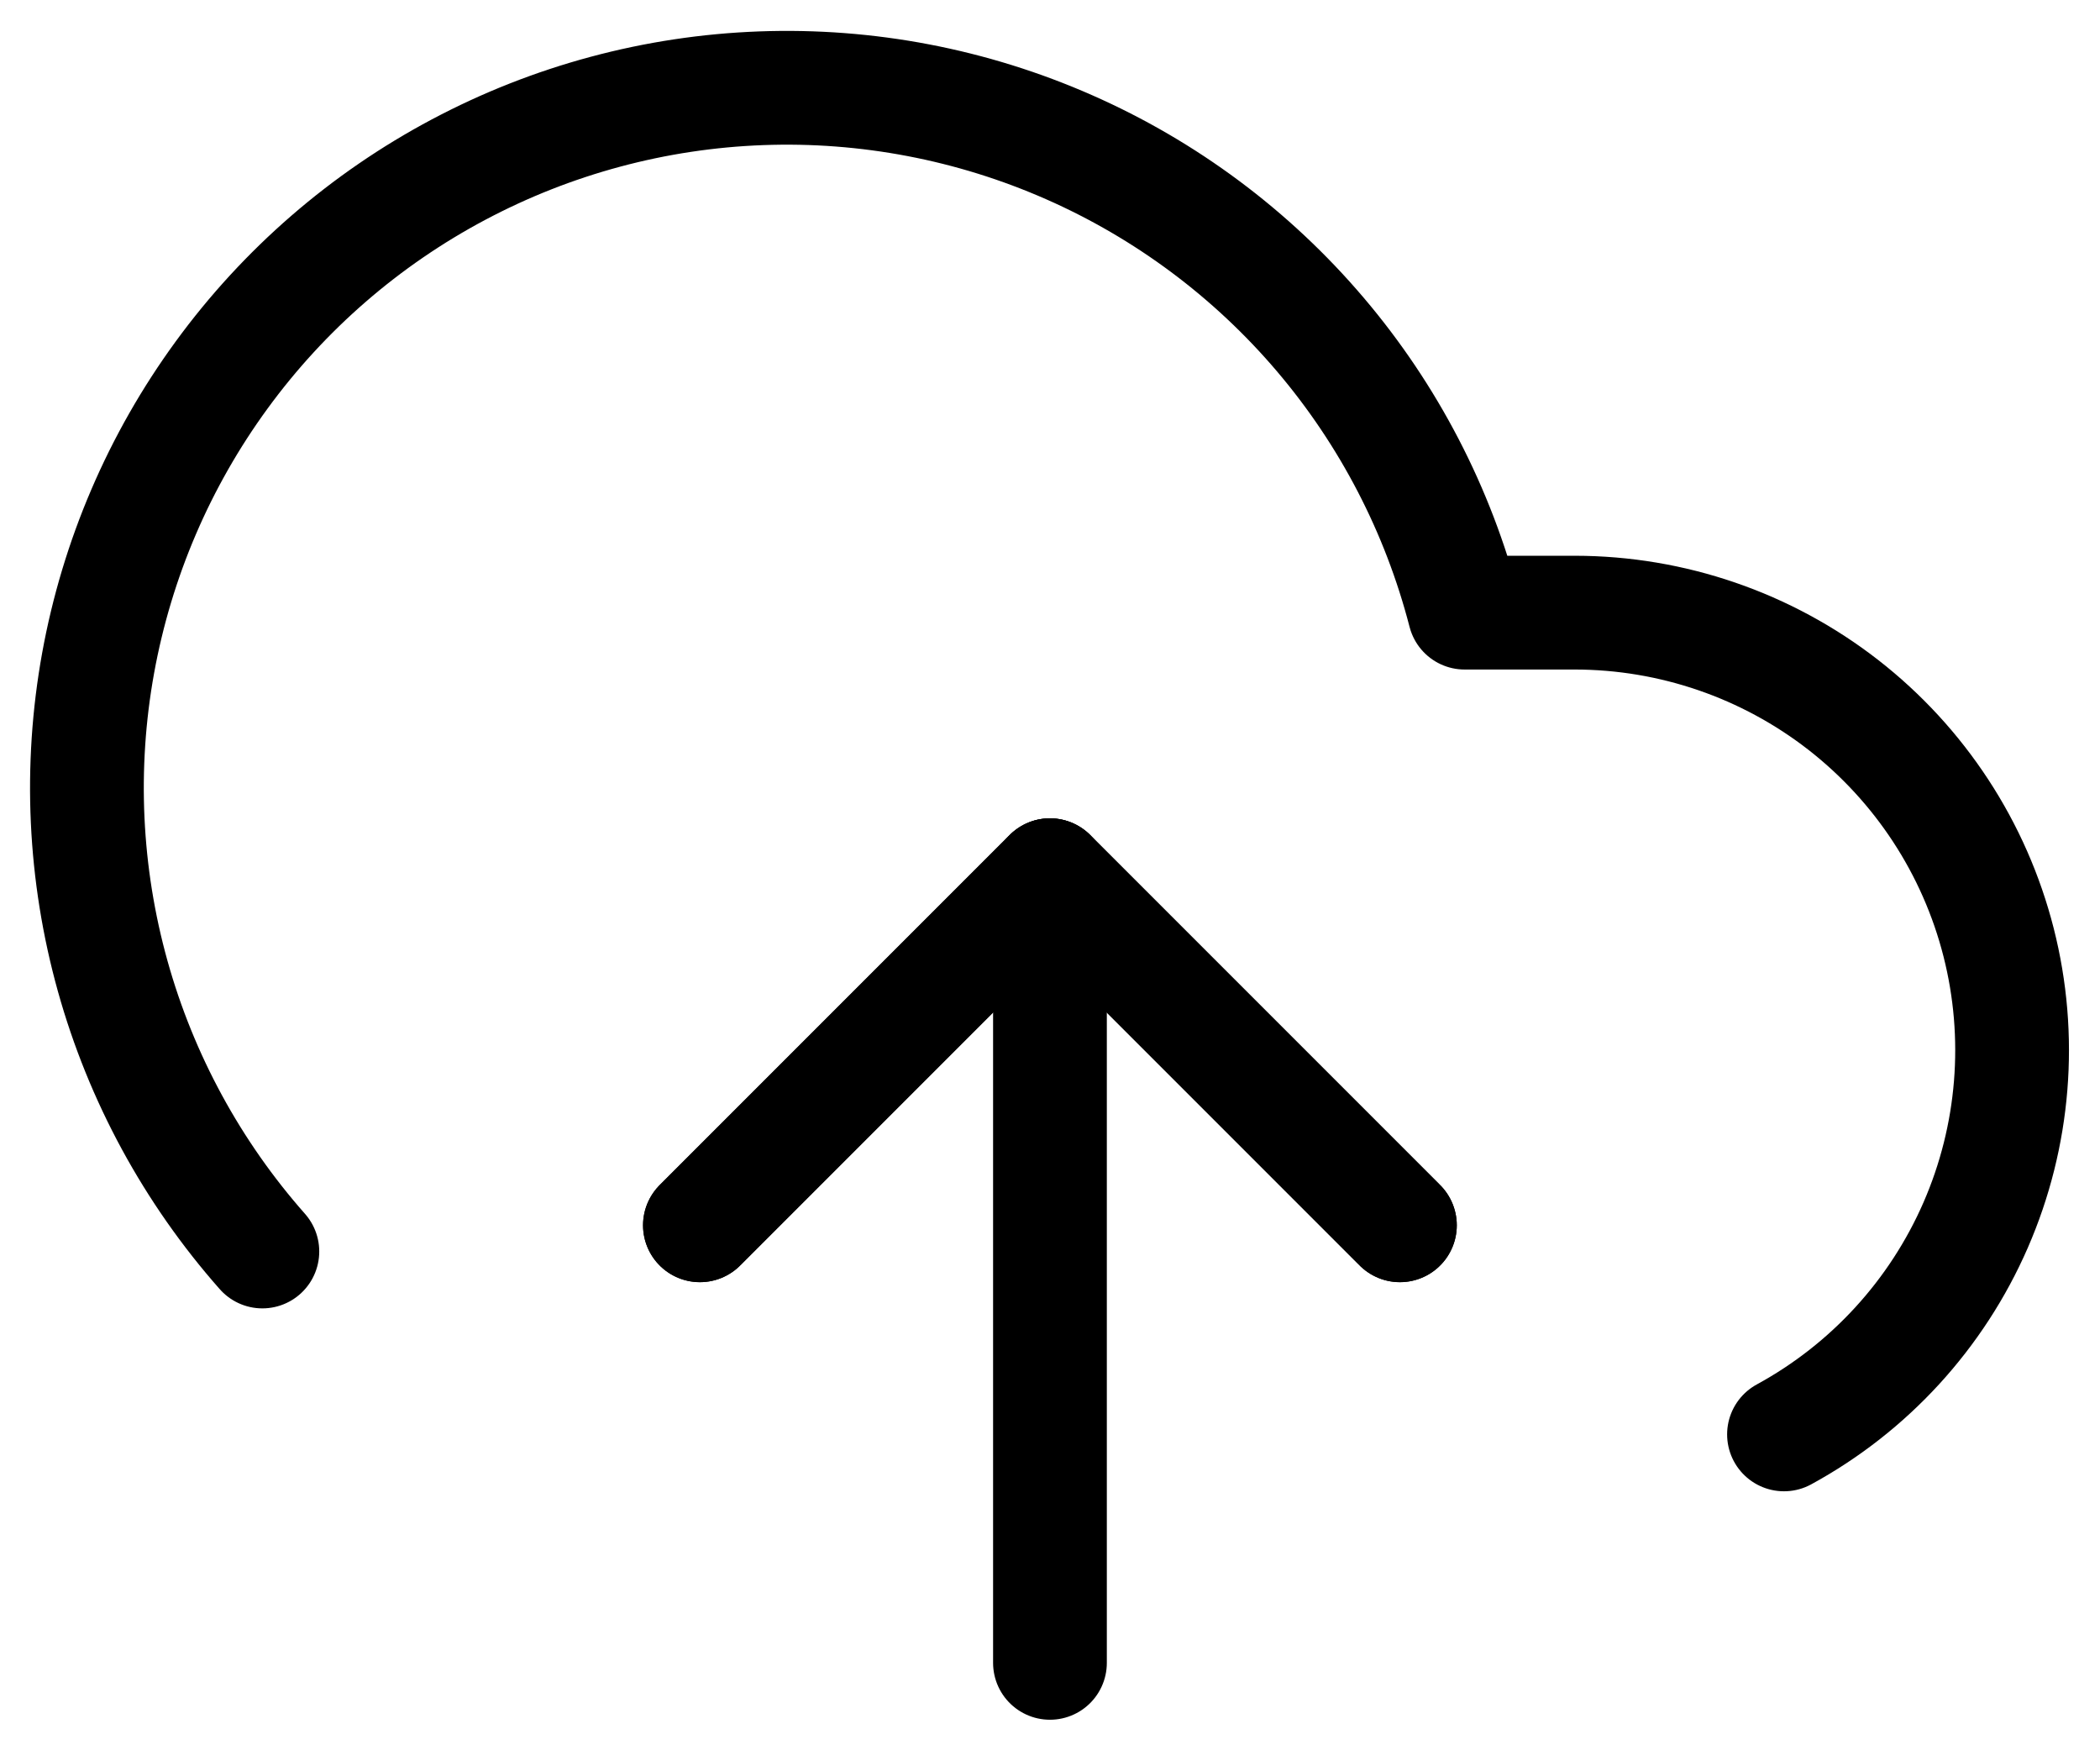 <svg width="48" height="40" viewBox="0 0 48 40" fill="none" xmlns="http://www.w3.org/2000/svg">
<path d="M31.998 28.002L23.998 20.002L15.998 28.002" stroke="black" stroke-width="2.6" stroke-linecap="round" stroke-linejoin="round"/>
<path d="M23.999 20.002V38.002" stroke="black" stroke-width="2.6" stroke-linecap="round" stroke-linejoin="round"/>
<path d="M40.777 32.781C42.728 31.718 44.269 30.035 45.157 27.999C46.045 25.962 46.23 23.688 45.682 21.535C45.134 19.382 43.884 17.473 42.131 16.108C40.377 14.744 38.219 14.003 35.997 14.001H33.477C32.872 11.66 31.744 9.486 30.177 7.643C28.611 5.801 26.647 4.337 24.434 3.363C22.22 2.388 19.814 1.928 17.398 2.017C14.981 2.106 12.616 2.742 10.48 3.877C8.344 5.011 6.493 6.616 5.067 8.569C3.64 10.522 2.675 12.773 2.243 15.152C1.812 17.532 1.926 19.979 2.576 22.308C3.226 24.637 4.396 26.789 5.997 28.601" stroke="black" stroke-width="2.6" stroke-linecap="round" stroke-linejoin="round"/>
<path d="M31.998 28.002L23.998 20.002L15.998 28.002" stroke="black" stroke-width="2.6" stroke-linecap="round" stroke-linejoin="round"/>
</svg>
